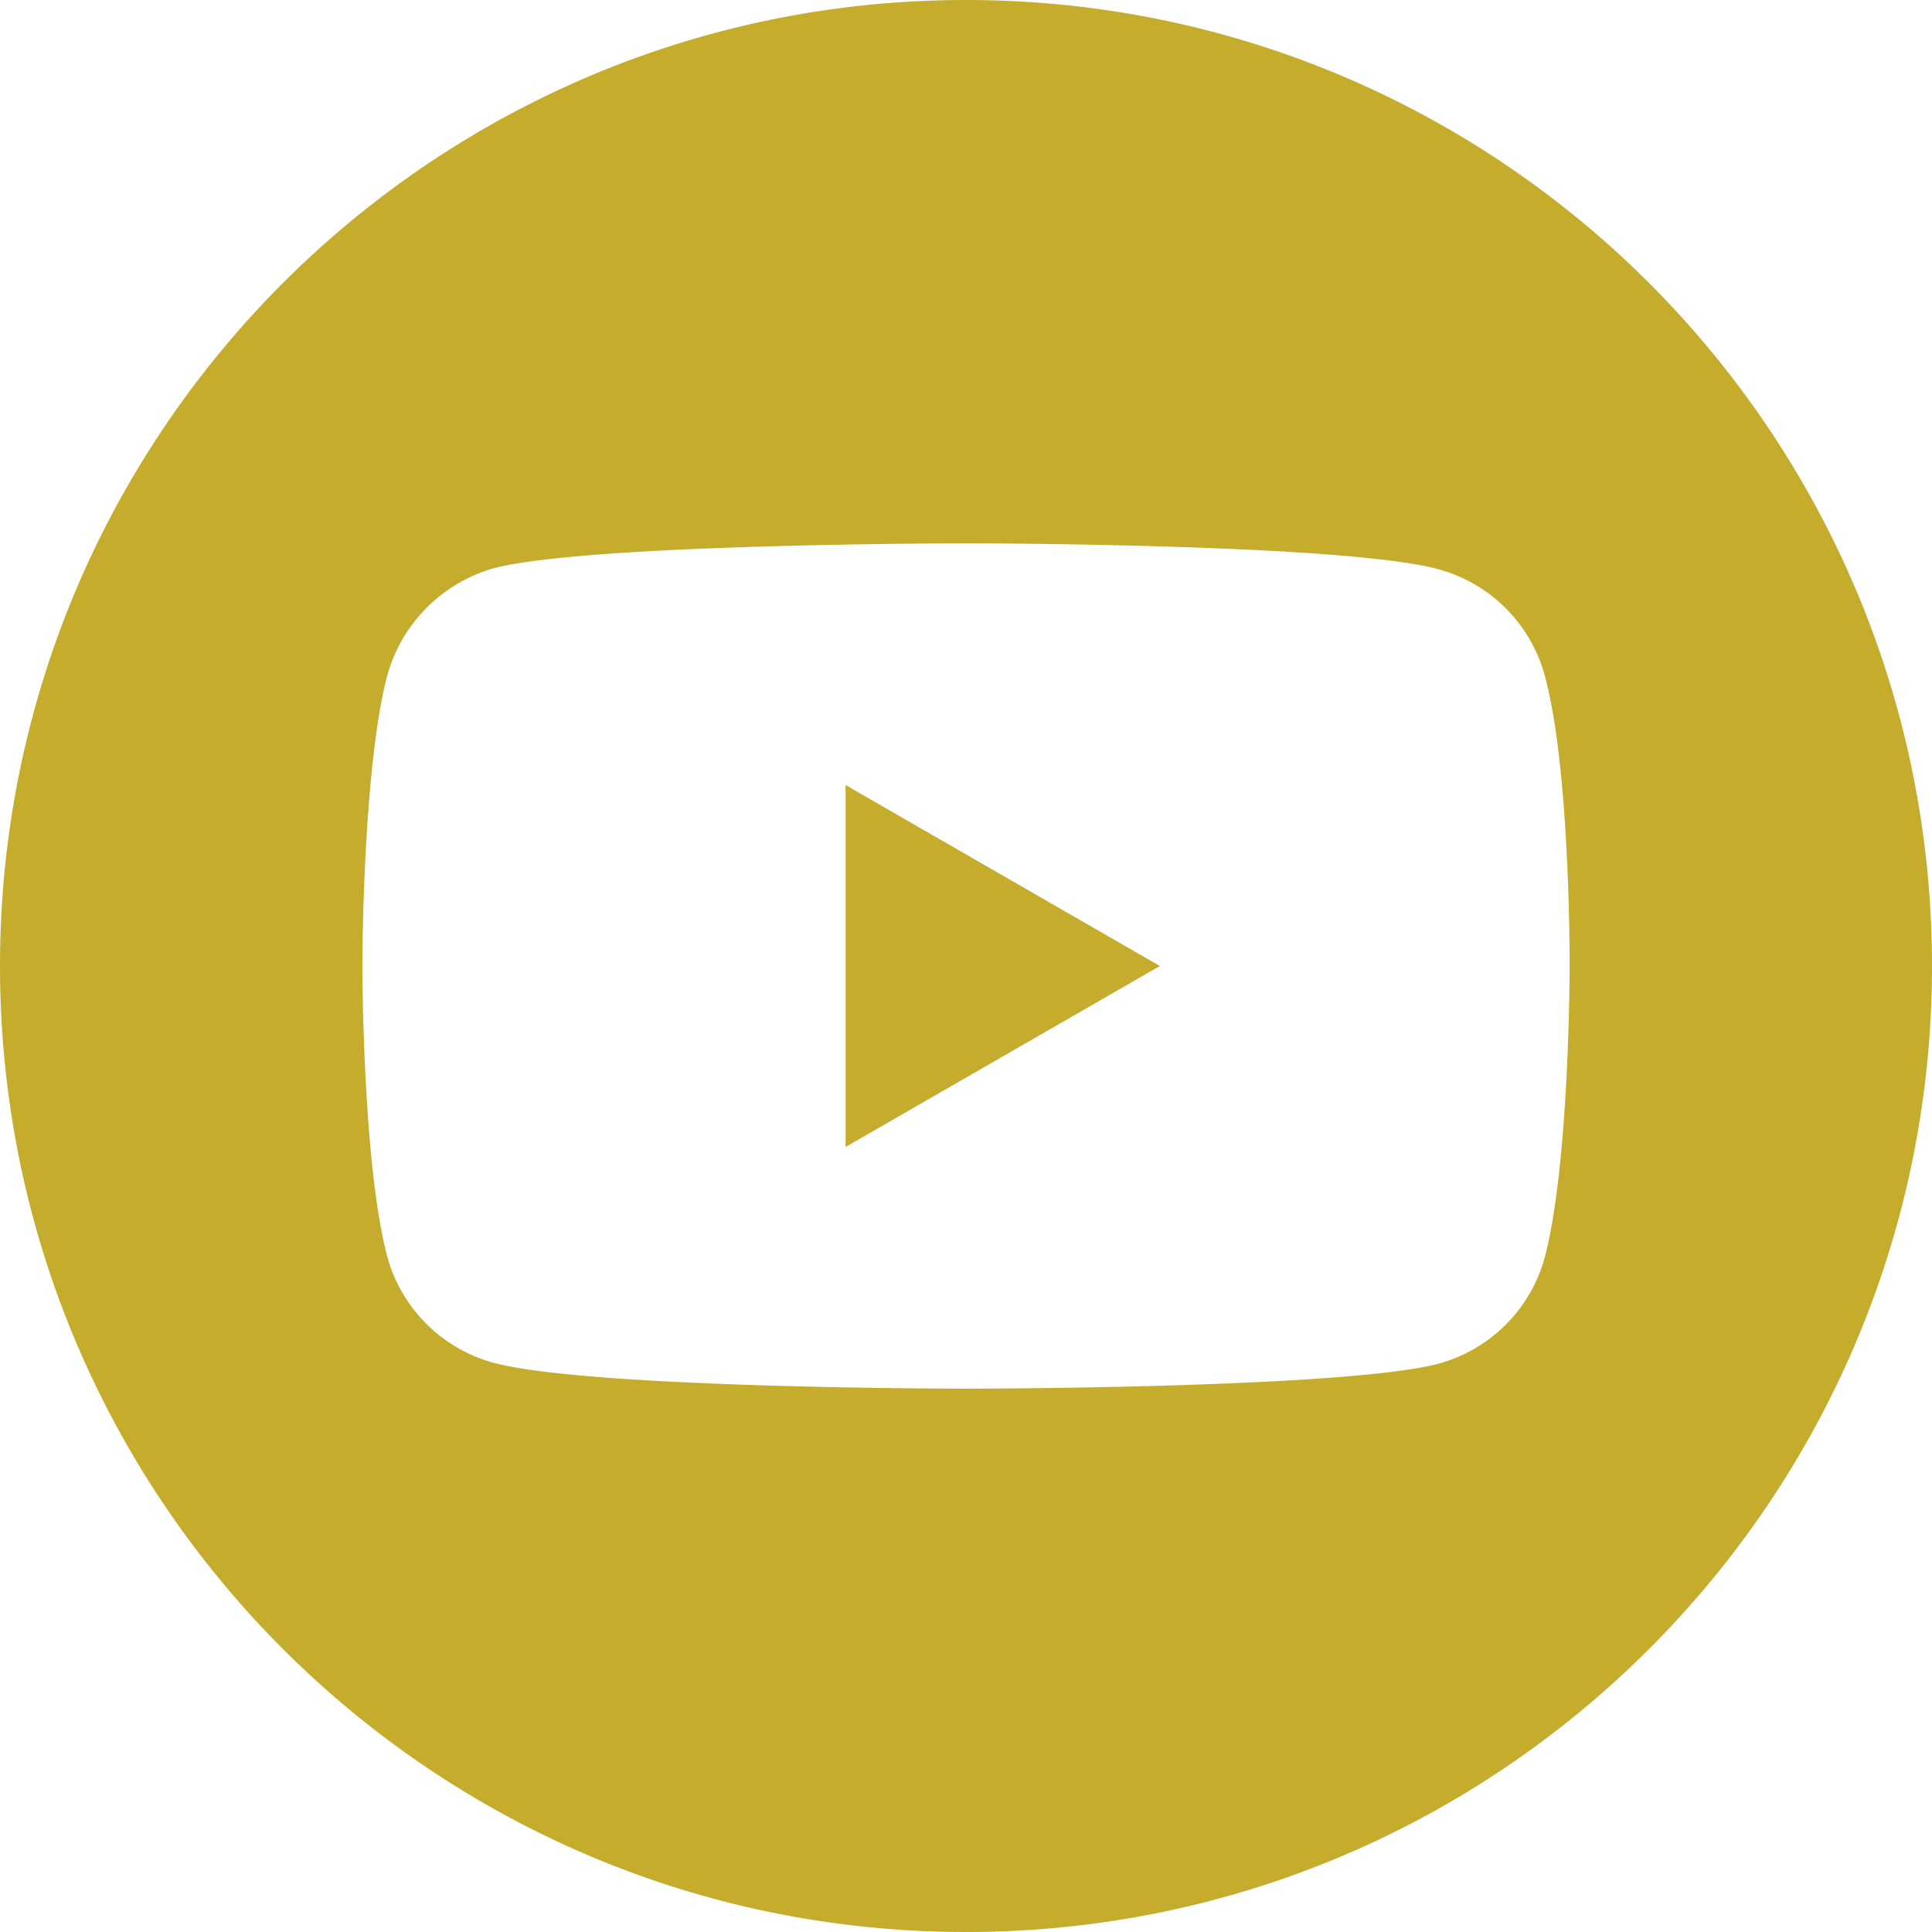 <svg xmlns="http://www.w3.org/2000/svg" width="30" height="30" viewBox="0 0 30 30"><g><g><g><path fill="#c5ac2d" d="M13.13 17.81L18.01 15l-4.88-2.81z"/></g><g><path fill="#c5ac2d" d="M30 15c0 8.283-6.717 15-15 15-8.283 0-15-6.717-15-15C0 6.717 6.717 0 15 0c8.283 0 15 6.717 15 15zm-6.013-4.509a2.349 2.349 0 0 0-1.652-1.652C20.867 8.437 15 8.437 15 8.437s-5.868 0-7.335.387a2.396 2.396 0 0 0-1.652 1.667C5.627 11.958 5.627 15 5.627 15s0 3.057.386 4.509c.216.803.85 1.436 1.652 1.652 1.483.402 7.335.402 7.335.402s5.868 0 7.334-.387a2.349 2.349 0 0 0 1.653-1.652c.386-1.467.386-4.509.386-4.509s.015-3.057-.386-4.524z"/></g></g></g></svg>